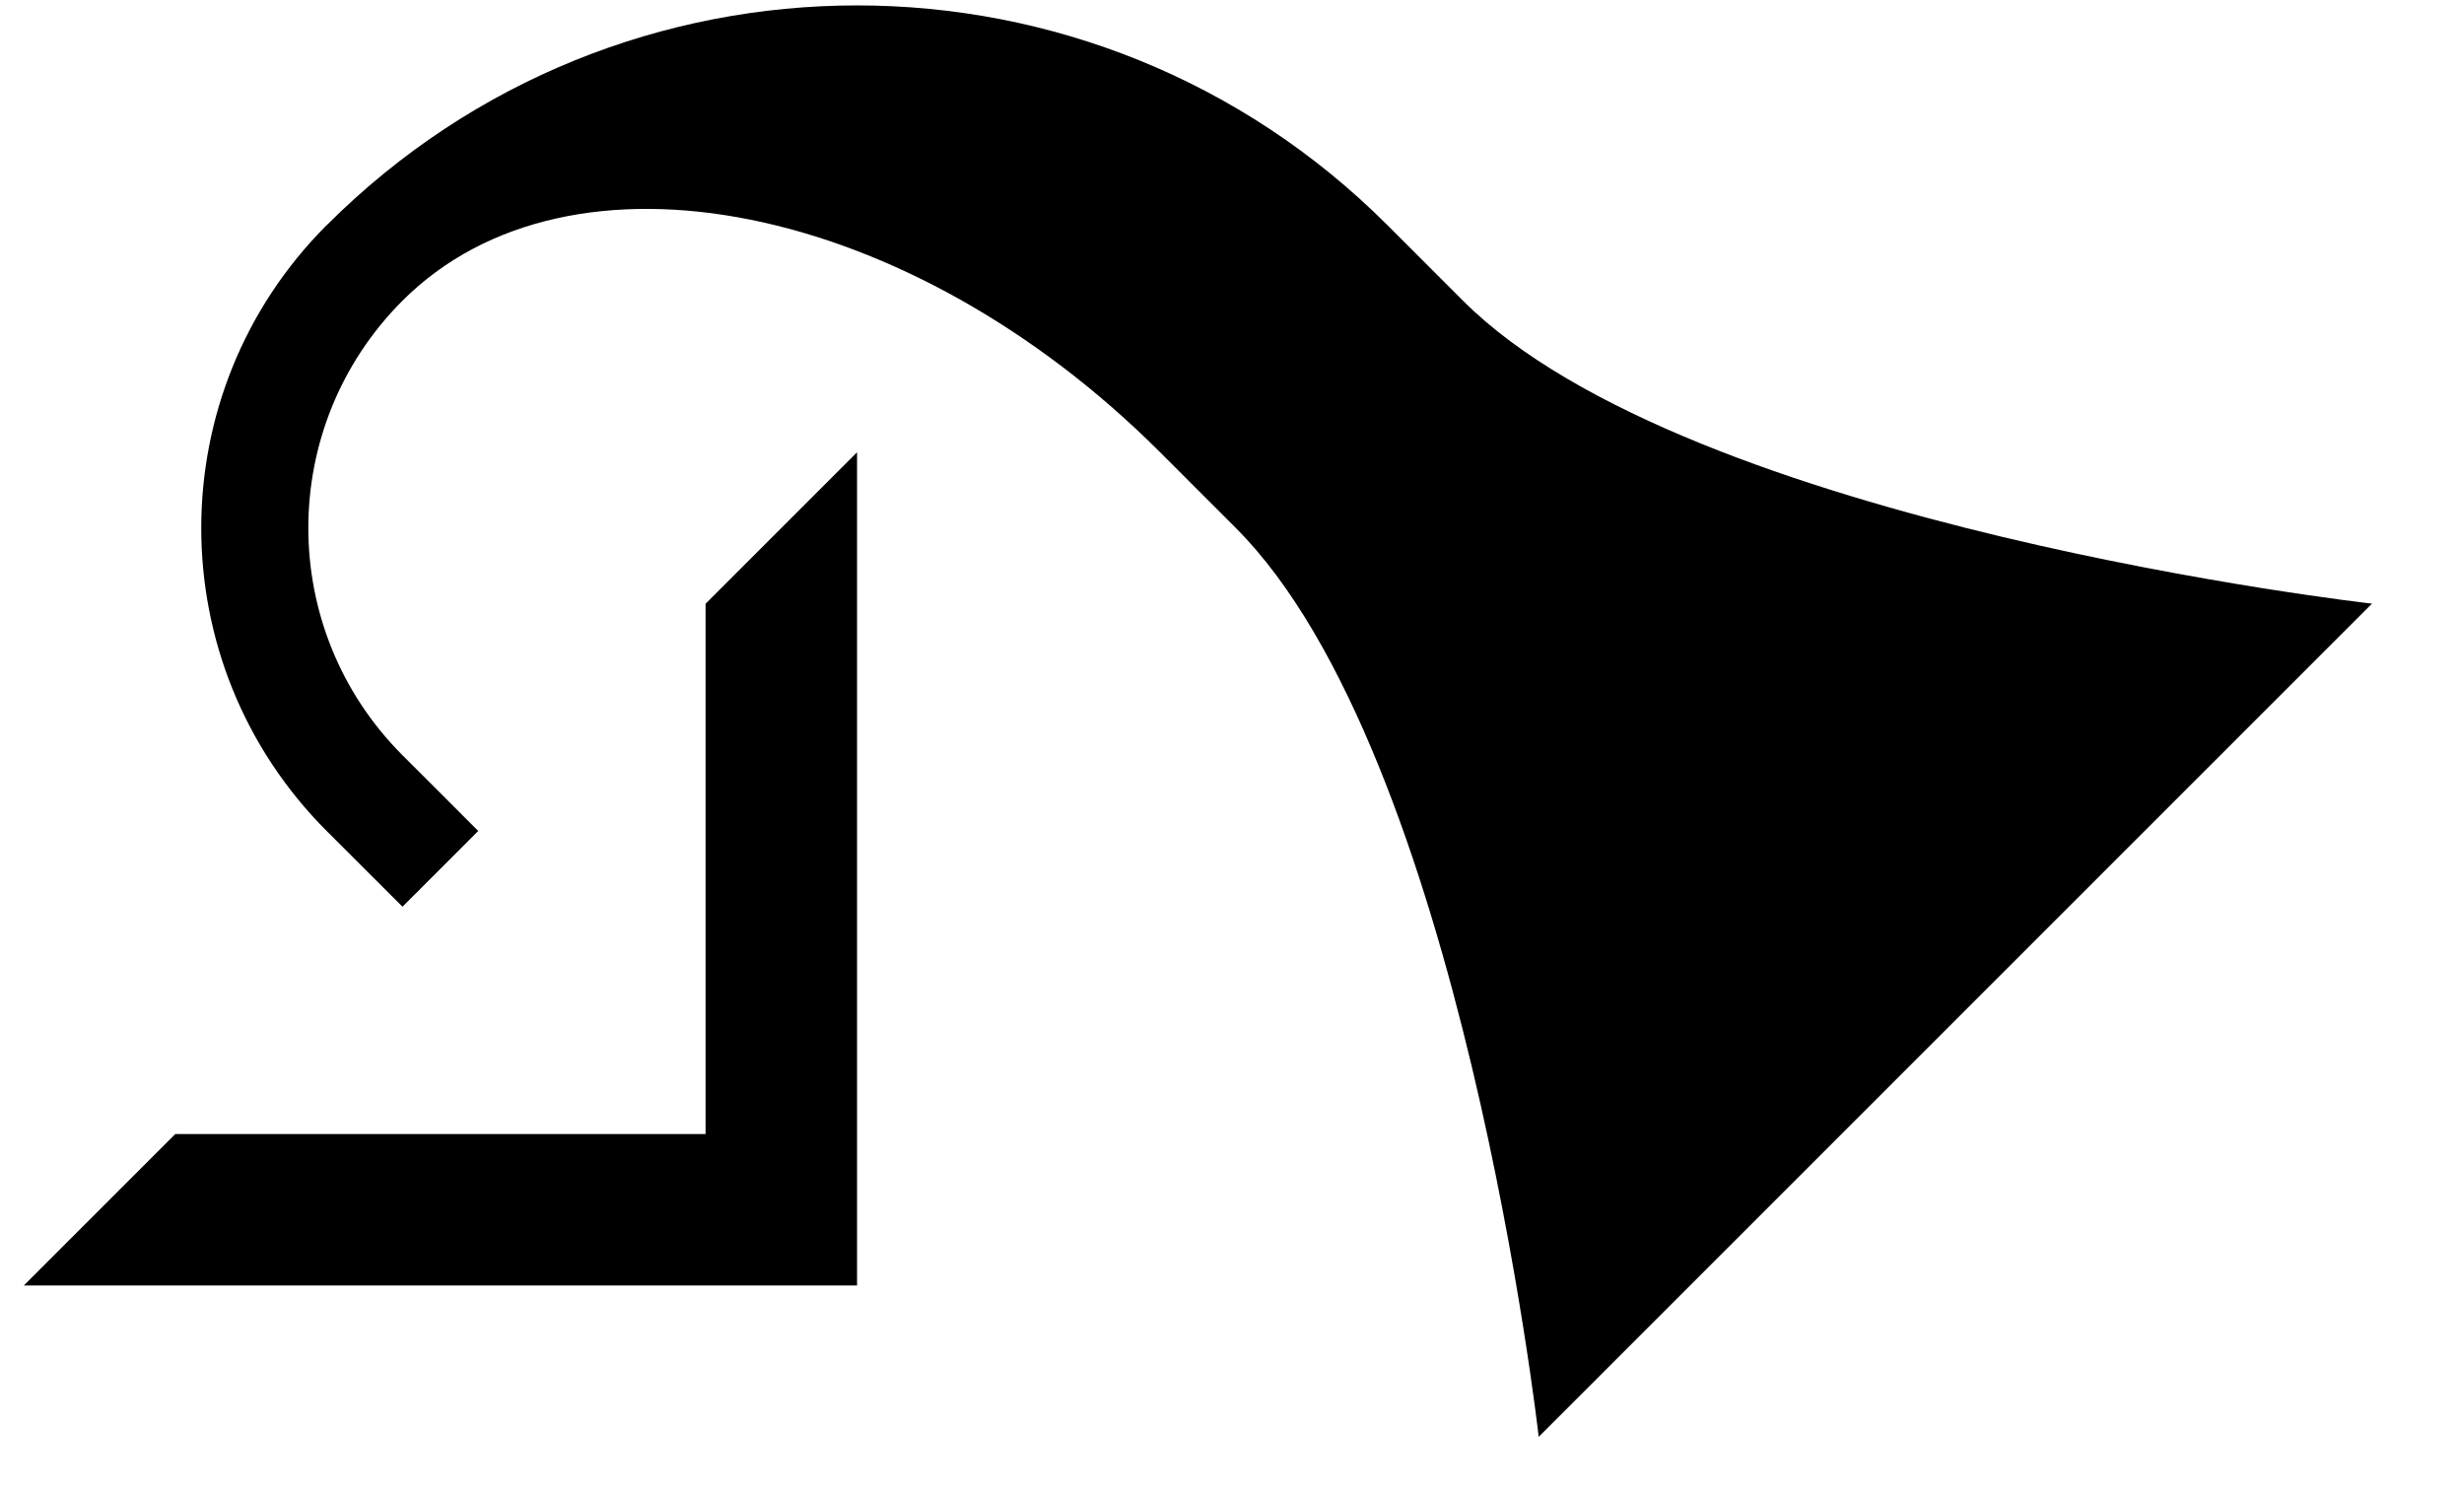 <?xml version="1.0" encoding="UTF-8" standalone="no"?>
<svg
   xmlns:dc="http://purl.org/dc/elements/1.1/"
   xmlns:cc="http://creativecommons.org/ns#"
   xmlns:rdf="http://www.w3.org/1999/02/22-rdf-syntax-ns#"
   xmlns:svg="http://www.w3.org/2000/svg"
   xmlns="http://www.w3.org/2000/svg"
   xmlns:sodipodi="http://sodipodi.sourceforge.net/DTD/sodipodi-0.dtd"
   xmlns:inkscape="http://www.inkscape.org/namespaces/inkscape"
   version="1.0"
   width="23"
   height="14"
   id="svg2"
   inkscape:version="0.47 r22583"
   sodipodi:docname="02-08-001-01-06-08.svg">
  <defs
     id="defs16">
    <inkscape:perspective
       sodipodi:type="inkscape:persp3d"
       inkscape:vp_x="0 : 23 : 1"
       inkscape:vp_y="0 : 1000 : 0"
       inkscape:vp_z="36 : 23 : 1"
       inkscape:persp3d-origin="18 : 15.333333 : 1"
       id="perspective18" />
  </defs>
  <sodipodi:namedview
     pagecolor="#ffffff"
     bordercolor="#666666"
     borderopacity="1"
     objecttolerance="10"
     gridtolerance="10"
     guidetolerance="10"
     inkscape:pageopacity="0"
     inkscape:pageshadow="2"
     inkscape:window-width="964"
     inkscape:window-height="721"
     id="namedview14"
     showgrid="true"
     inkscape:zoom="16.89115"
     inkscape:cx="11.502179"
     inkscape:cy="7.0013264"
     inkscape:window-x="365"
     inkscape:window-y="0"
     inkscape:window-maximized="0"
     inkscape:current-layer="svg2"
     showborder="true">
    <inkscape:grid
       type="xygrid"
       id="grid2824"
       empspacing="5"
       visible="true"
       enabled="true"
       snapvisiblegridlinesonly="true" />
  </sodipodi:namedview>
  <path
     style="fill:#000000;fill-opacity:1;stroke:none"
     d="m 3.05,2.101 c -1.562,1.562 -1.562,4.095 0,5.657 L 3.757,8.464 4.464,7.757 3.757,7.05 c -1.172,-1.172 -1.172,-3.071 0,-4.243 1.562,-1.562 4.728,-0.929 7.071,1.414 l 0.707,0.707 c 2.108,2.108 2.828,8.485 2.828,8.485 l 7.778,-7.778 c 0,0 -6.377,-0.72 -8.485,-2.828 L 12.95,2.101 c -2.734,-2.734 -7.166,-2.734 -9.899,0 z"
     id="path2825" />
  <path
     style="fill:#000000;fill-opacity:1;stroke:none"
     d="M 0.222,12 8,12 8,4.222 6.586,5.636 l 0,4.95 -4.95,0 L 0.222,12 z"
     id="path2839" />
</svg>
